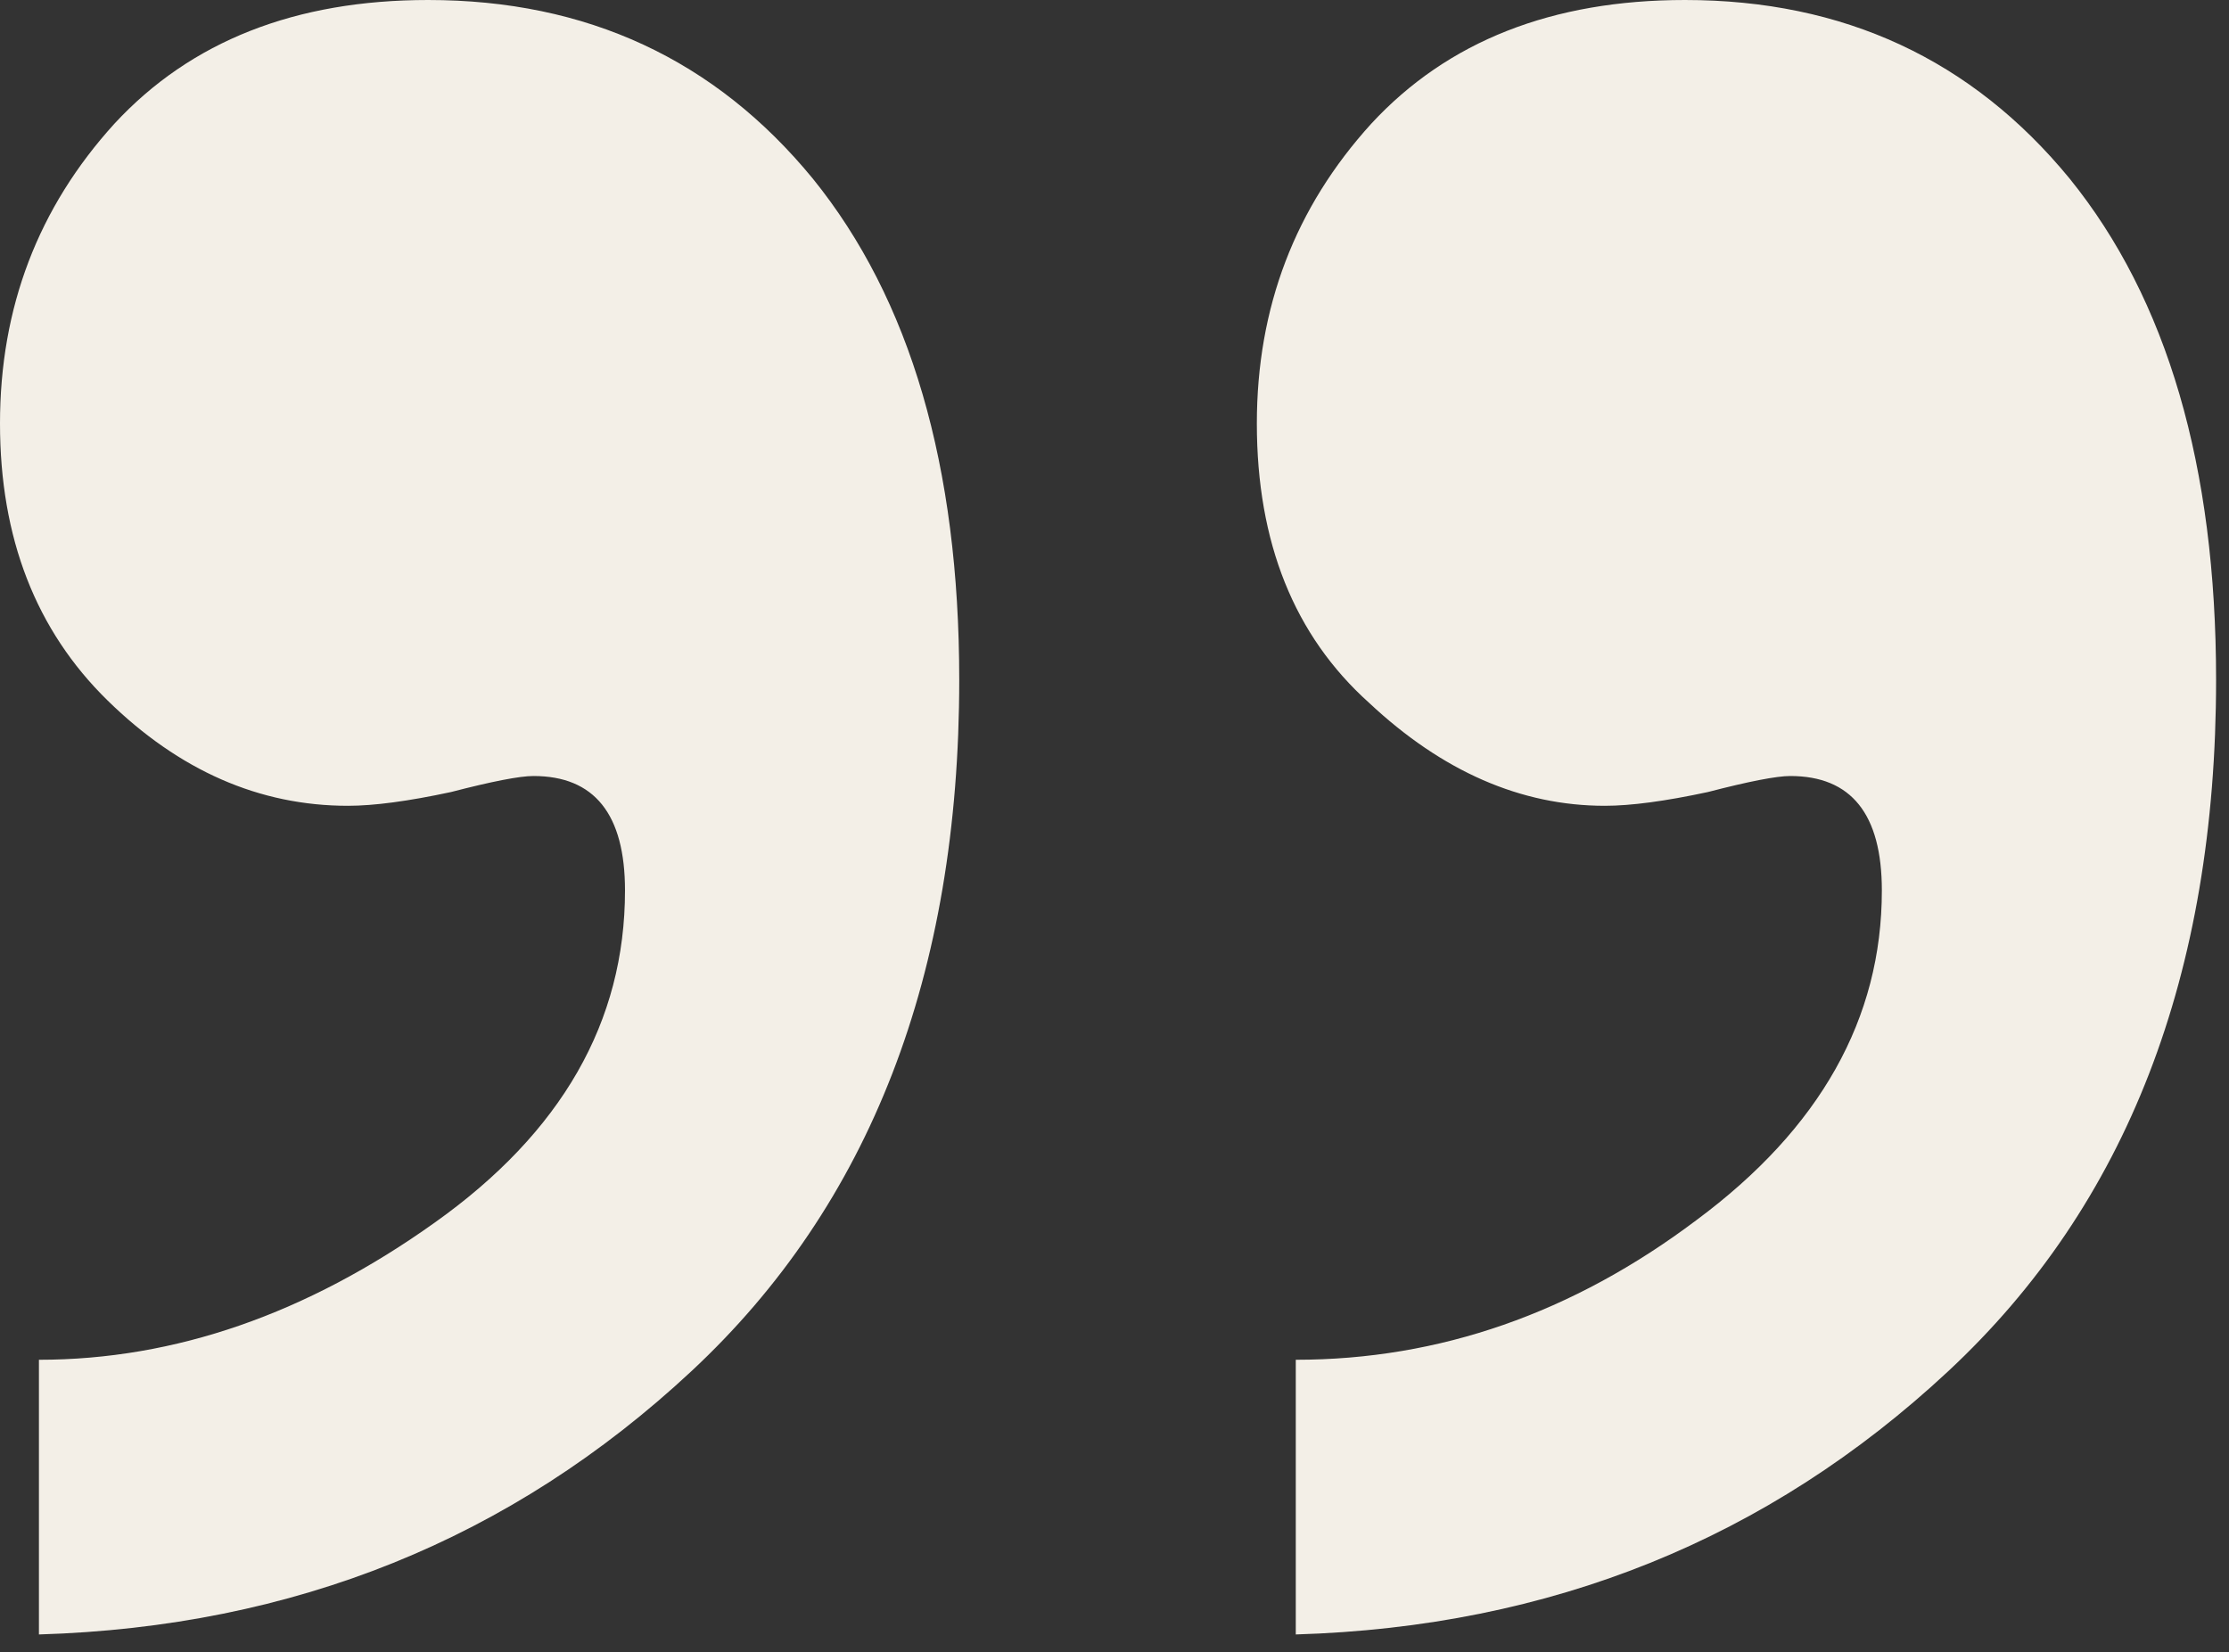 <svg width="58" height="43" viewBox="0 0 58 43" fill="none" xmlns="http://www.w3.org/2000/svg">
<rect x="0" y="0" width="58" height="43" fill="#333333" stroke="none"/>
<path id="&#226;&#128;&#156;" d="M33.717 42.533V35.385C37.45 35.385 40.925 34.173 44.142 31.751C47.358 29.368 48.967 26.509 48.967 23.173C48.967 21.187 48.172 20.194 46.584 20.194C46.227 20.194 45.512 20.333 44.44 20.611C43.328 20.85 42.434 20.969 41.759 20.969C39.575 20.969 37.529 20.075 35.623 18.288C33.677 16.541 32.704 14.118 32.704 11.021C32.704 8.002 33.697 5.401 35.683 3.217C37.668 1.072 40.389 0 43.844 0C47.974 0 51.31 1.549 53.852 4.646C56.393 7.784 57.664 12.133 57.664 17.692C57.664 25.357 55.341 31.354 50.694 35.683C46.008 40.051 40.349 42.335 33.717 42.533ZM1.013 42.533V35.385C4.547 35.385 7.982 34.193 11.318 31.811C14.615 29.467 16.263 26.588 16.263 23.173C16.263 21.187 15.468 20.194 13.88 20.194C13.523 20.194 12.808 20.333 11.735 20.611C10.623 20.85 9.73 20.969 9.055 20.969C6.751 20.969 4.666 20.055 2.8 18.229C0.933 16.402 0 13.999 0 11.021C0 8.002 0.993 5.401 2.979 3.217C4.964 1.072 7.685 0 11.14 0C15.27 0 18.606 1.549 21.148 4.646C23.689 7.784 24.96 12.133 24.96 17.692C24.96 25.357 22.637 31.354 17.99 35.683C13.304 40.051 7.645 42.335 1.013 42.533Z" fill="#F3EFE7"/>
</svg>
